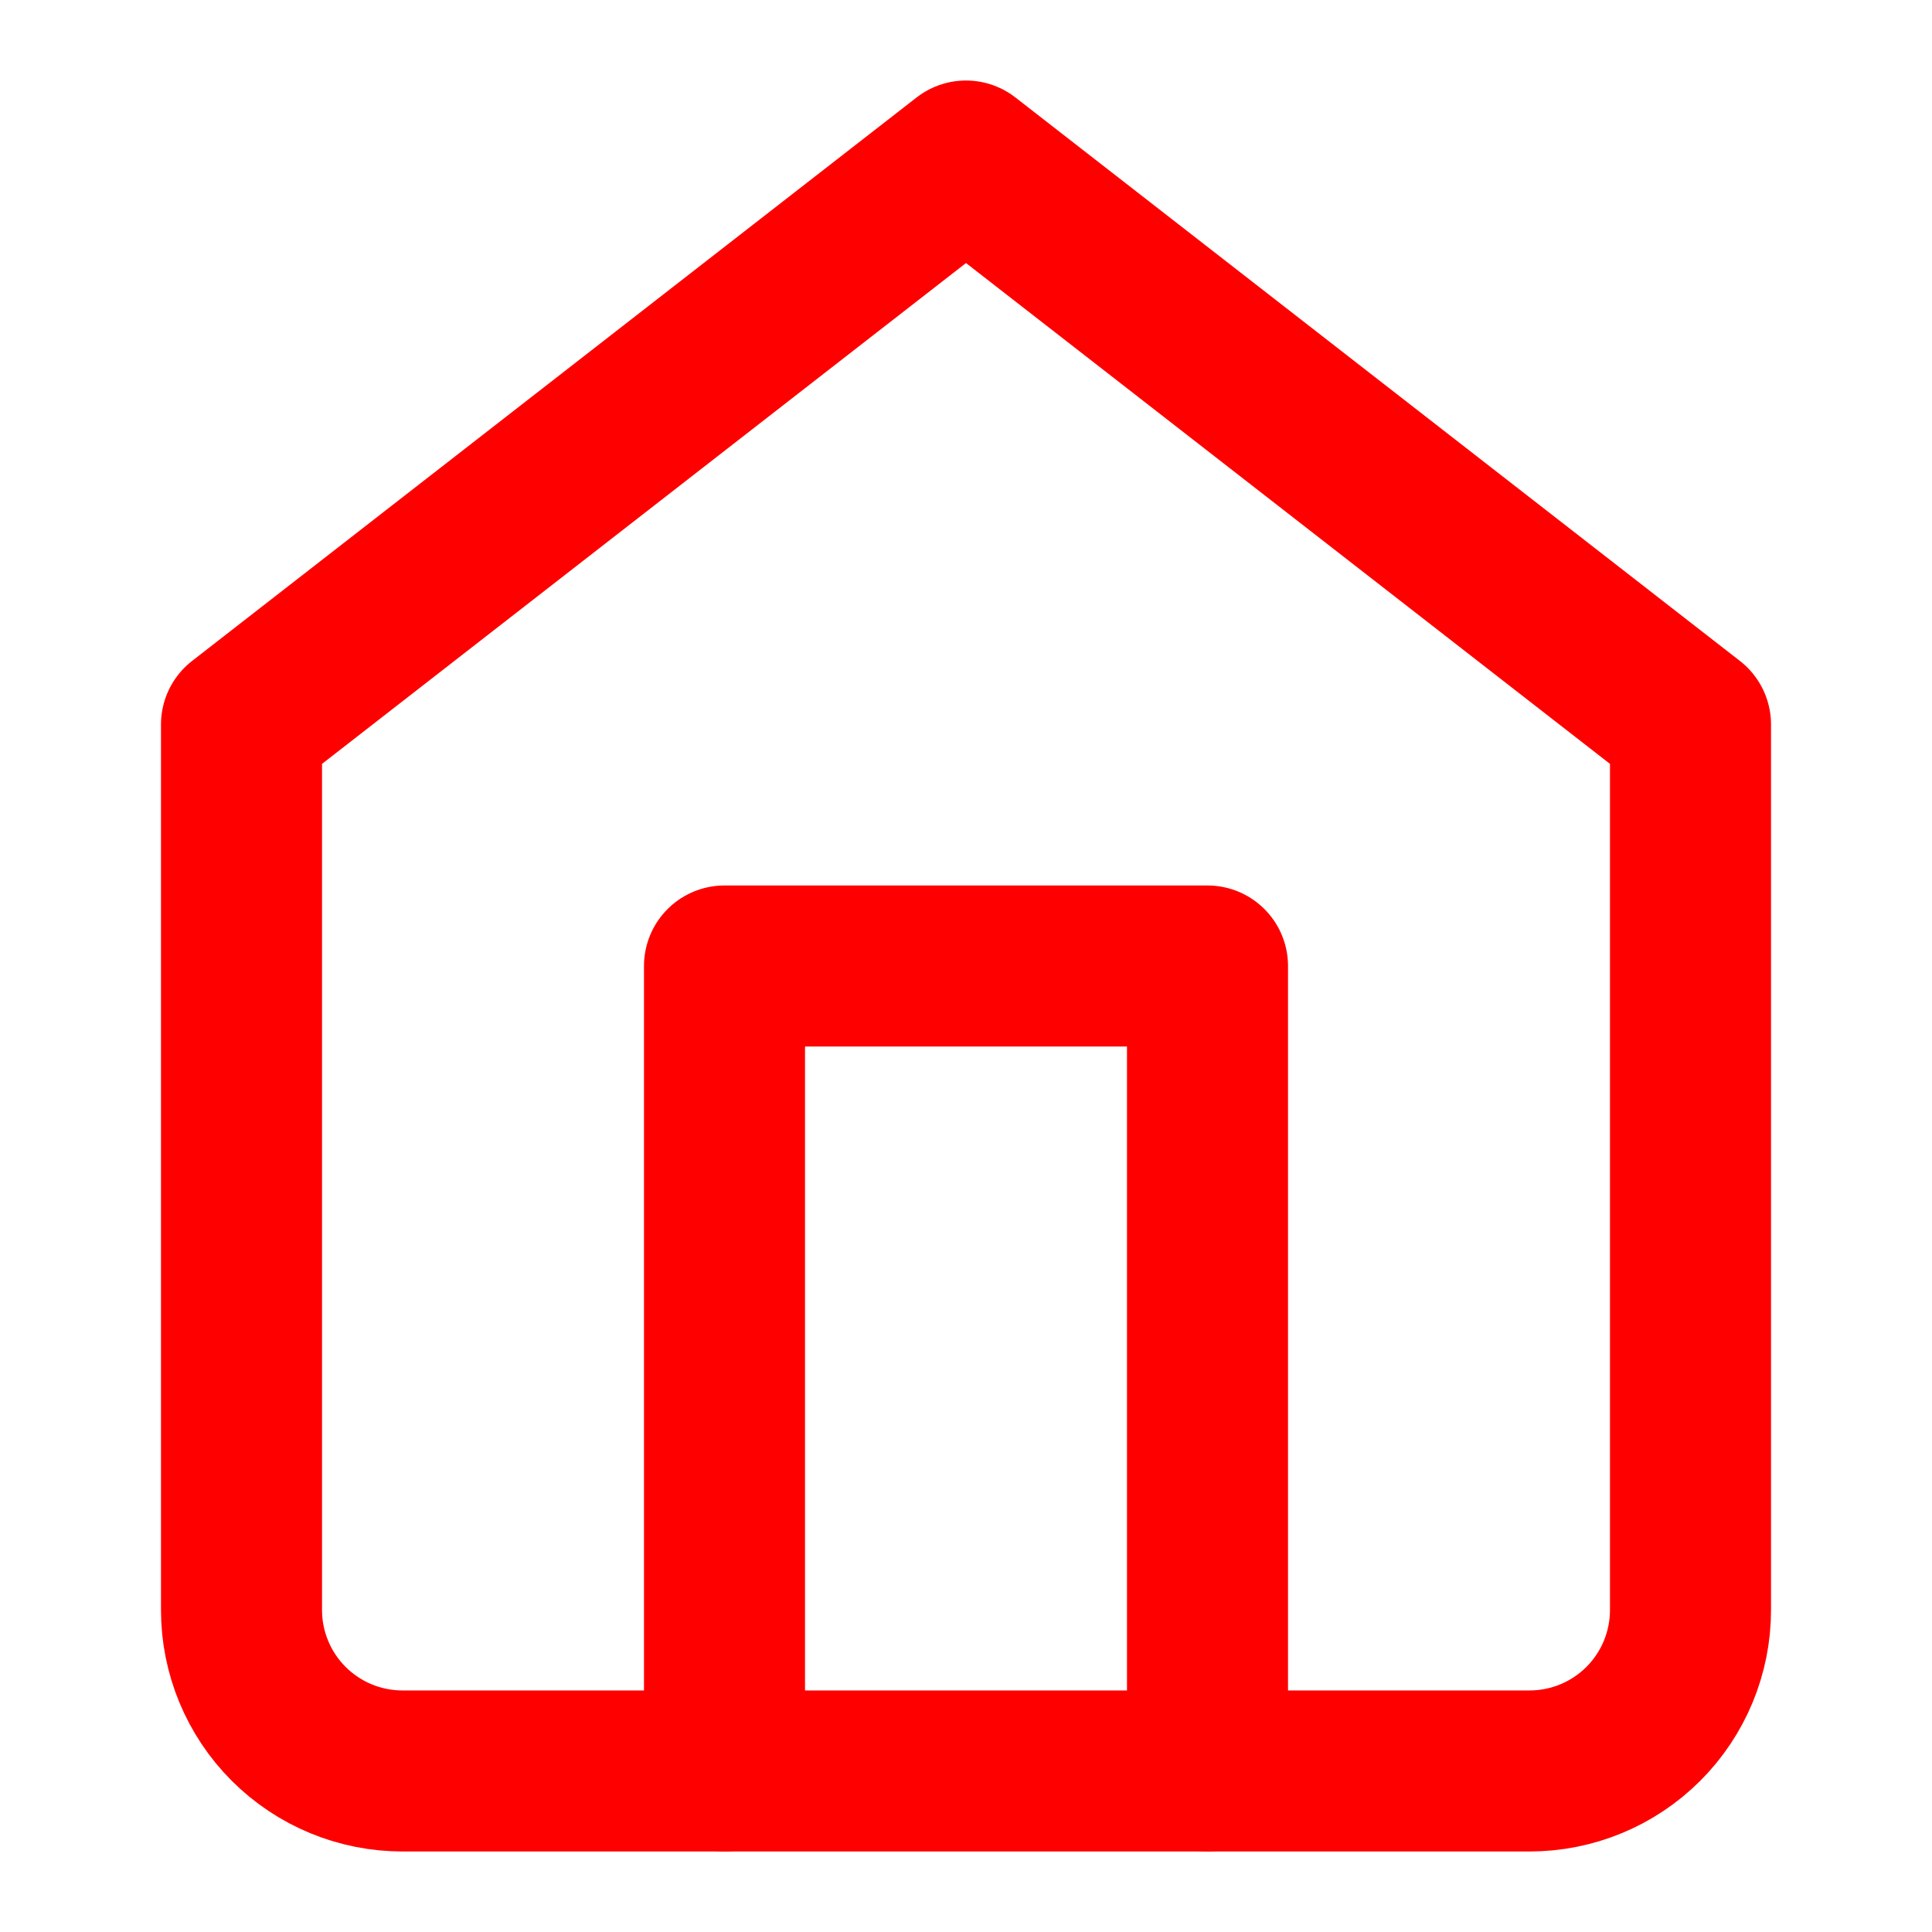 <svg width="20" height="20" viewBox="0 0 20 20" fill="none" xmlns="http://www.w3.org/2000/svg">
<path d="M2.5 7.5L10 1.667L17.5 7.5V16.667C17.5 17.109 17.324 17.533 17.012 17.845C16.699 18.158 16.275 18.333 15.833 18.333H4.167C3.725 18.333 3.301 18.158 2.988 17.845C2.676 17.533 2.5 17.109 2.5 16.667V7.5Z" stroke="#FF0000" stroke-width="1.667" stroke-linecap="round" stroke-linejoin="round"/>
<path d="M7.5 18.333V10H12.5V18.333" stroke="#FF0000" stroke-width="1.667" stroke-linecap="round" stroke-linejoin="round"/>
</svg>
